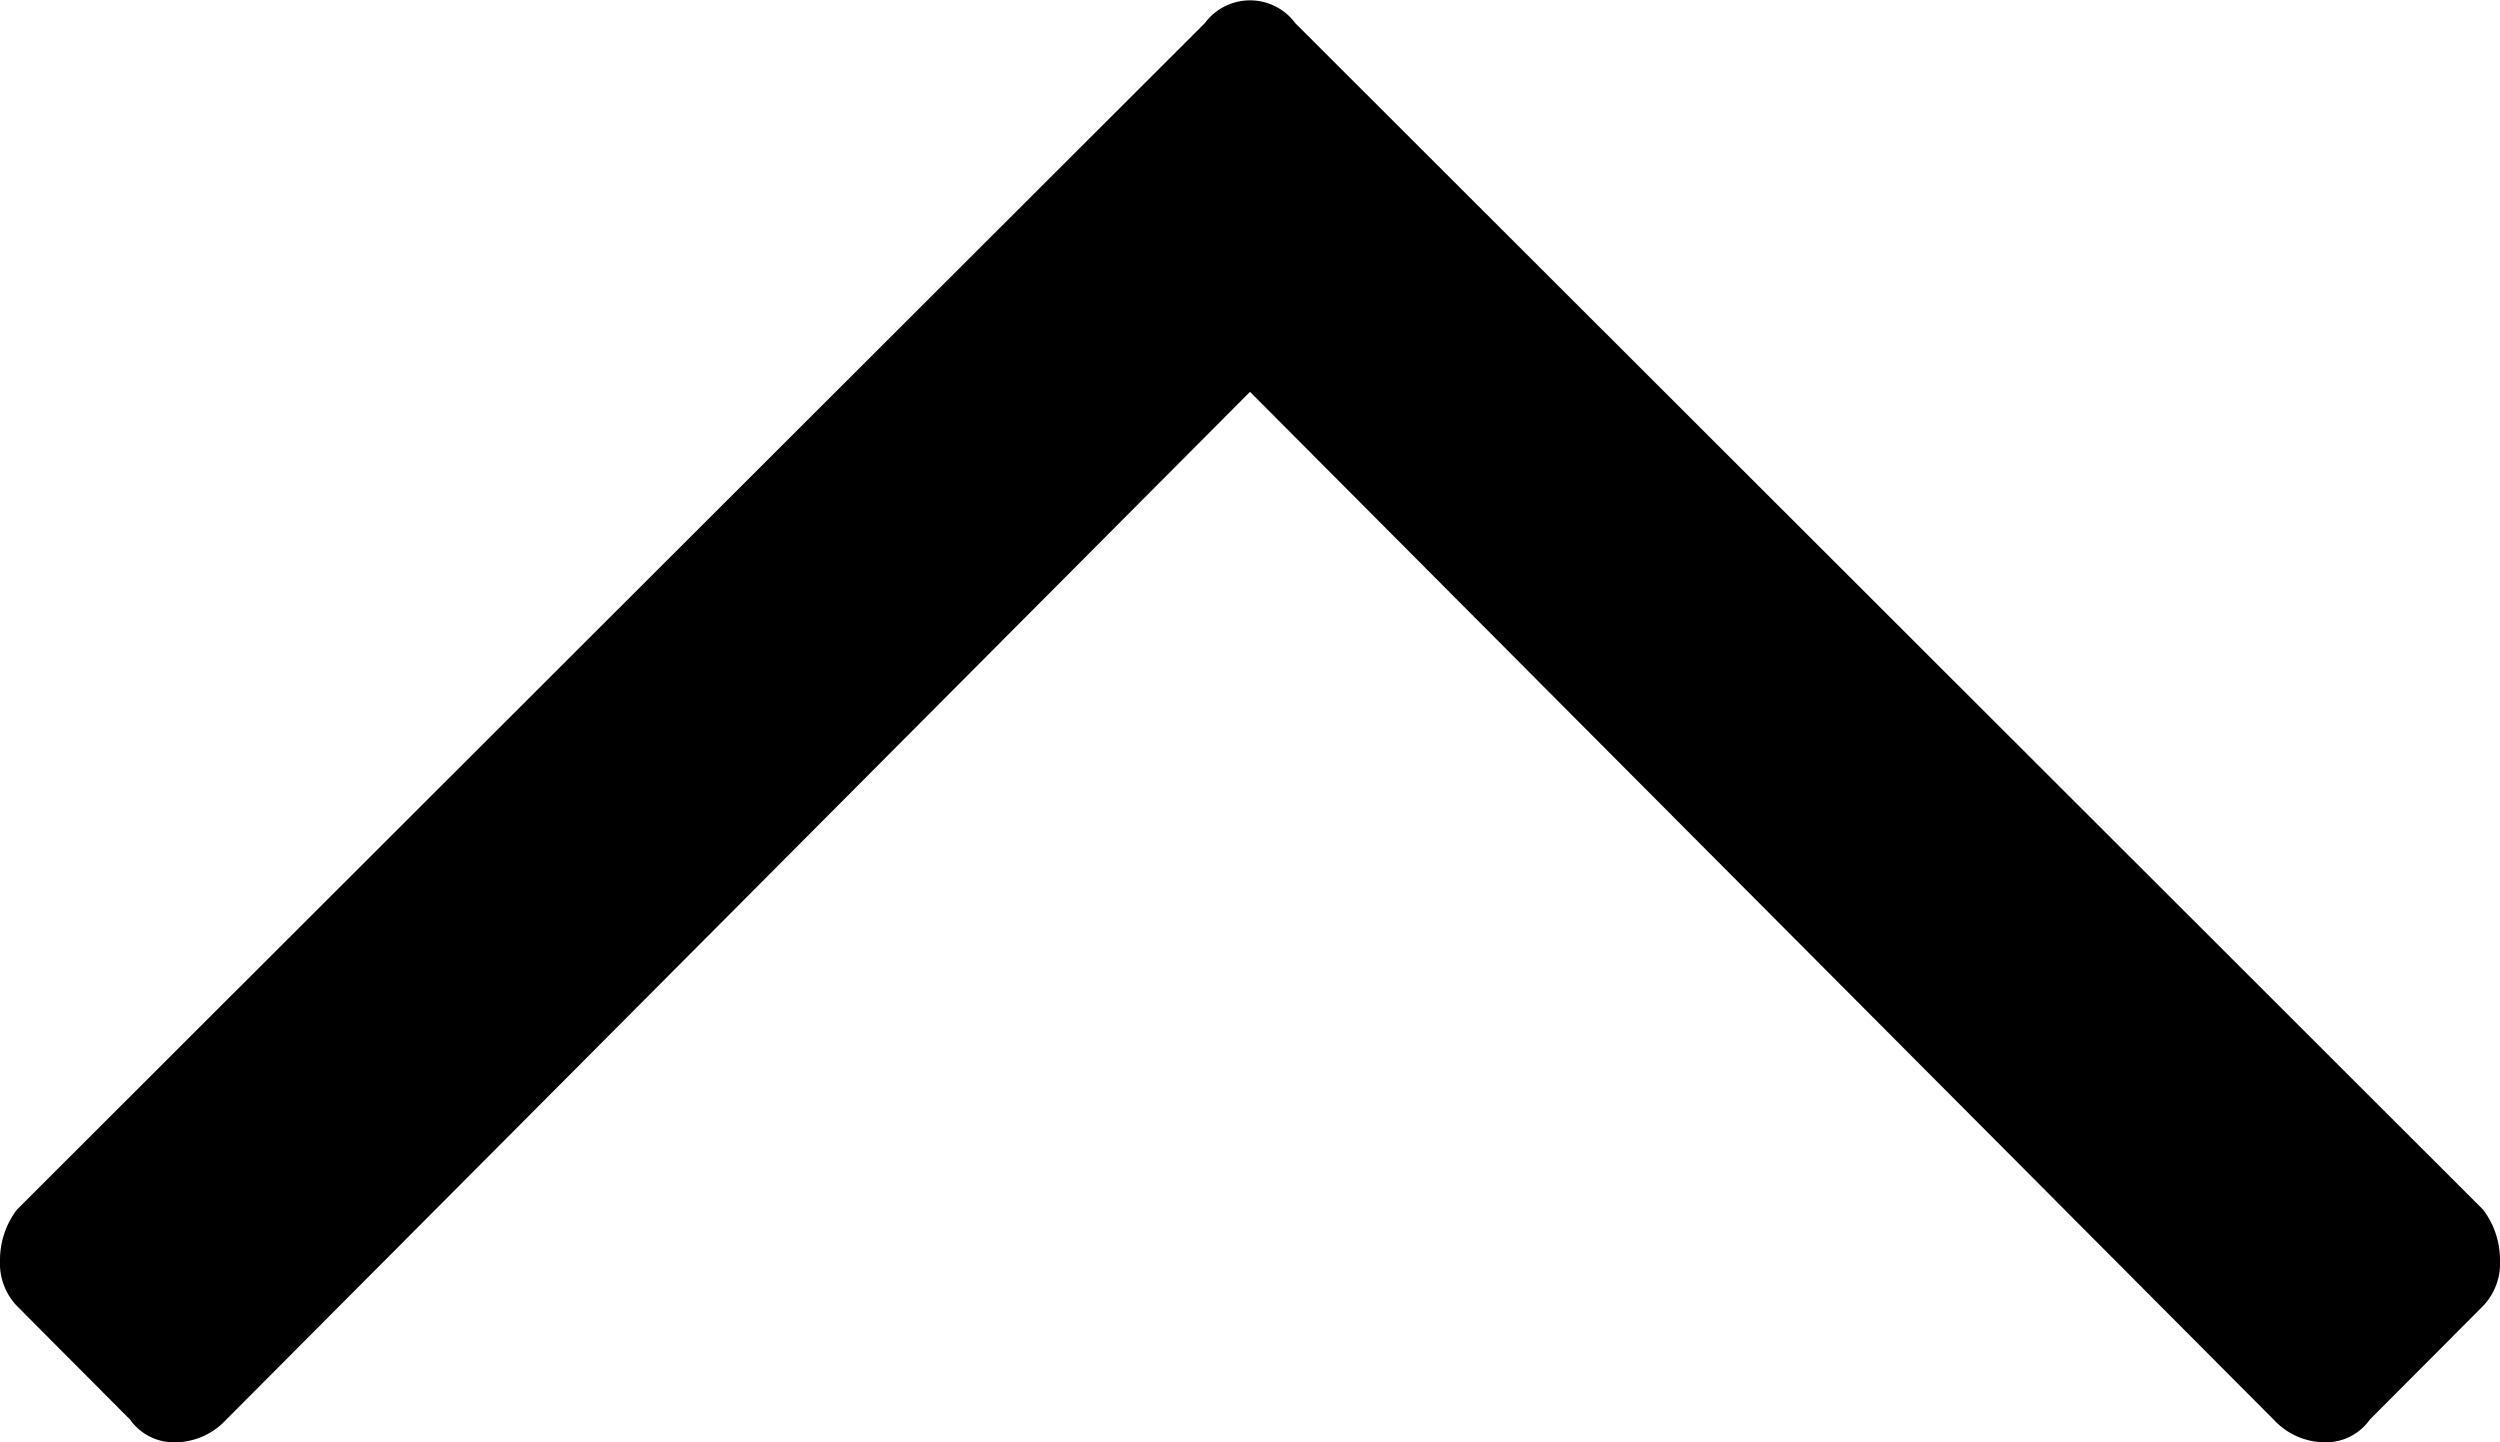<svg xmlns="http://www.w3.org/2000/svg" viewBox="0 0 26 15">
  <path id="Path_212" data-name="Path 212" d="M.177,65.342A.64.64,0,0,1,0,64.869a.866.866,0,0,1,.177-.531L12.53,52a.585.585,0,0,1,.941,0L25.823,64.338a.866.866,0,0,1,.177.531.64.64,0,0,1-.177.473l-1.177,1.181a.558.558,0,0,1-.471.236.73.73,0,0,1-.529-.236L13,55.834,2.353,66.523a.73.73,0,0,1-.529.236.558.558,0,0,1-.471-.236Z" transform="translate(0 -51.759)"/>
</svg>
